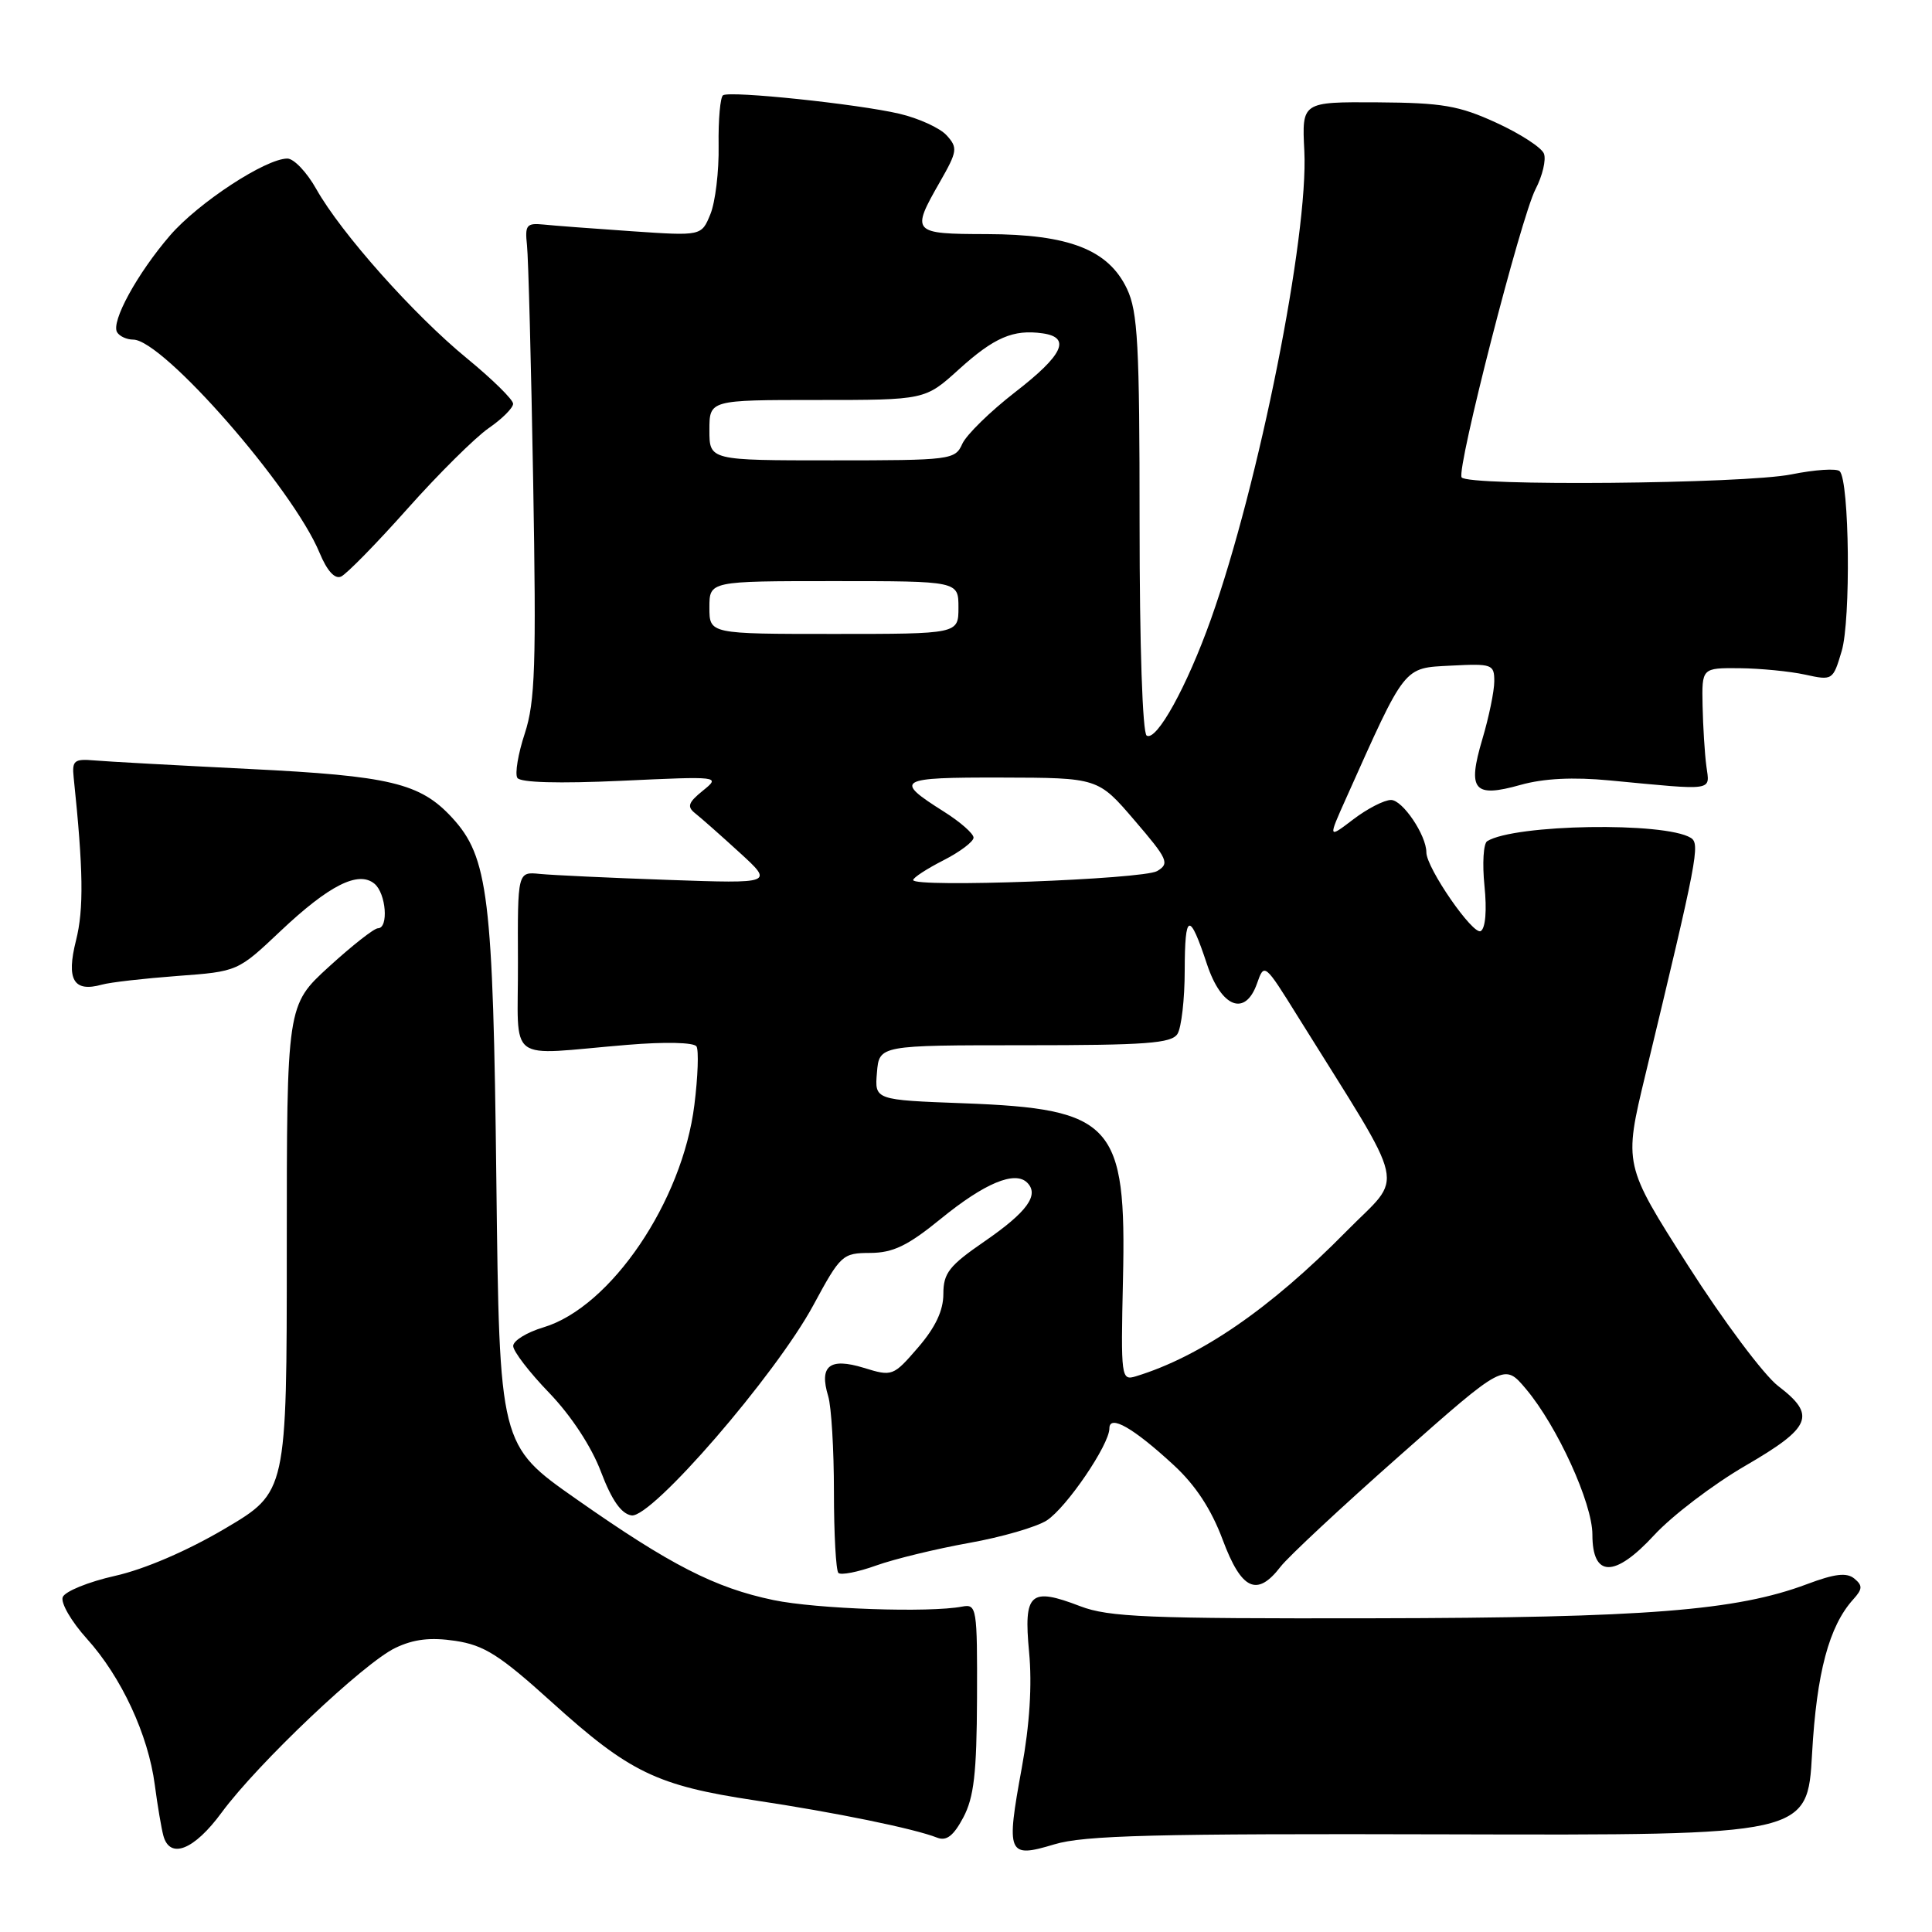 <?xml version="1.0" encoding="UTF-8" standalone="no"?>
<!DOCTYPE svg PUBLIC "-//W3C//DTD SVG 1.1//EN" "http://www.w3.org/Graphics/SVG/1.1/DTD/svg11.dtd" >
<svg xmlns="http://www.w3.org/2000/svg" xmlns:xlink="http://www.w3.org/1999/xlink" version="1.1" viewBox="0 0 256 256">
 <g >
 <path fill="currentColor"
d=" M 192.00 243.06 C 239.50 243.19 239.50 243.19 240.11 232.35 C 240.71 221.64 242.36 215.47 245.56 211.93 C 246.80 210.56 246.83 210.10 245.71 209.17 C 244.70 208.34 243.12 208.52 239.43 209.91 C 230.08 213.42 218.08 214.37 182.00 214.43 C 152.04 214.49 146.92 214.28 143.13 212.83 C 136.49 210.28 135.62 211.06 136.36 218.91 C 136.77 223.22 136.44 228.53 135.39 234.26 C 133.29 245.72 133.52 246.25 139.69 244.39 C 143.64 243.19 153.00 242.95 192.00 243.06 Z  M 29.37 240.17 C 34.14 233.69 48.21 220.34 52.40 218.35 C 54.83 217.19 57.04 216.93 60.33 217.42 C 64.16 218.00 66.20 219.29 73.12 225.55 C 83.42 234.86 87.02 236.60 100.05 238.56 C 110.70 240.16 121.15 242.30 124.18 243.50 C 125.41 243.98 126.34 243.27 127.64 240.83 C 129.05 238.17 129.42 234.99 129.46 225.00 C 129.50 213.03 129.42 212.52 127.50 212.88 C 123.15 213.72 108.17 213.20 102.50 212.02 C 94.73 210.40 88.81 207.37 76.34 198.62 C 66.18 191.50 66.18 191.50 65.77 156.50 C 65.34 118.72 64.71 113.56 59.89 108.33 C 55.67 103.76 51.69 102.81 33.00 101.89 C 23.38 101.41 14.15 100.91 12.50 100.76 C 9.84 100.53 9.53 100.78 9.76 103.00 C 11.04 115.23 11.12 120.47 10.07 124.62 C 8.76 129.83 9.75 131.51 13.50 130.47 C 14.60 130.16 19.10 129.65 23.50 129.32 C 31.50 128.73 31.50 128.73 37.17 123.37 C 43.60 117.30 47.49 115.33 49.62 117.10 C 51.16 118.38 51.52 123.00 50.08 123.00 C 49.57 123.00 46.65 125.30 43.58 128.10 C 38.00 133.20 38.00 133.20 38.00 165.46 C 38.00 197.71 38.00 197.71 29.82 202.54 C 24.85 205.48 19.14 207.94 15.24 208.81 C 11.72 209.60 8.60 210.87 8.31 211.63 C 8.02 212.39 9.46 214.87 11.51 217.14 C 16.08 222.20 19.64 229.86 20.51 236.50 C 20.87 239.25 21.39 242.29 21.65 243.25 C 22.52 246.41 25.73 245.13 29.37 240.17 Z  M 169.67 207.61 C 170.67 206.30 177.76 199.69 185.41 192.93 C 199.32 180.62 199.32 180.62 202.21 184.06 C 206.35 188.98 211.00 199.18 211.00 203.33 C 211.00 209.06 213.95 209.09 219.18 203.42 C 221.56 200.84 226.98 196.71 231.25 194.23 C 240.05 189.12 240.70 187.53 235.61 183.65 C 233.74 182.22 228.37 175.05 223.68 167.70 C 215.15 154.33 215.15 154.33 218.02 142.42 C 224.94 113.69 225.30 111.80 224.04 111.02 C 220.57 108.88 200.71 109.21 197.06 111.46 C 196.56 111.77 196.40 114.43 196.70 117.38 C 197.03 120.60 196.84 122.98 196.21 123.37 C 195.21 123.99 189.00 115.01 189.00 112.94 C 189.00 110.67 185.85 106.00 184.32 106.00 C 183.42 106.00 181.18 107.15 179.33 108.56 C 175.97 111.12 175.97 111.12 178.35 105.81 C 186.31 88.02 185.91 88.53 192.25 88.20 C 197.72 87.92 198.00 88.02 198.00 90.27 C 198.00 91.57 197.29 95.02 196.42 97.94 C 194.41 104.72 195.27 105.75 201.49 104.00 C 204.56 103.14 208.47 102.95 213.29 103.41 C 227.40 104.75 226.55 104.88 226.10 101.50 C 225.88 99.85 225.66 96.25 225.60 93.50 C 225.50 88.50 225.50 88.50 230.50 88.54 C 233.25 88.57 237.16 88.95 239.18 89.39 C 242.82 90.19 242.88 90.15 244.03 86.28 C 245.26 82.18 245.06 63.72 243.77 62.44 C 243.37 62.04 240.49 62.23 237.36 62.86 C 231.09 64.12 194.39 64.45 193.67 63.25 C 192.99 62.11 201.53 28.81 203.46 25.08 C 204.39 23.29 204.89 21.16 204.58 20.36 C 204.28 19.56 201.43 17.71 198.26 16.26 C 193.31 13.99 191.10 13.62 182.50 13.56 C 172.50 13.50 172.50 13.50 172.83 20.00 C 173.39 31.22 166.82 64.13 160.45 82.06 C 157.28 90.96 153.25 98.27 151.94 97.47 C 151.39 97.12 151.00 85.53 151.00 69.34 C 151.00 45.66 150.77 41.31 149.33 38.27 C 146.86 33.08 141.65 31.05 130.75 31.02 C 120.83 31.00 120.69 30.84 124.54 24.11 C 126.86 20.05 126.93 19.58 125.44 17.94 C 124.56 16.96 121.73 15.67 119.17 15.07 C 113.66 13.78 96.80 12.01 95.81 12.62 C 95.44 12.85 95.17 15.84 95.22 19.27 C 95.28 22.70 94.78 26.80 94.13 28.38 C 92.95 31.27 92.95 31.27 83.72 30.64 C 78.65 30.29 73.38 29.90 72.00 29.75 C 69.77 29.53 69.54 29.83 69.83 32.50 C 70.01 34.15 70.38 48.27 70.65 63.89 C 71.07 88.15 70.91 92.98 69.54 97.18 C 68.65 99.87 68.21 102.53 68.55 103.07 C 68.93 103.70 74.03 103.84 82.33 103.46 C 95.44 102.85 95.49 102.86 93.13 104.77 C 91.18 106.35 91.00 106.89 92.13 107.78 C 92.88 108.37 95.53 110.71 98.00 112.97 C 102.50 117.08 102.50 117.08 88.50 116.59 C 80.80 116.32 73.17 115.96 71.54 115.80 C 68.58 115.50 68.58 115.50 68.63 127.50 C 68.69 141.24 66.78 139.80 83.11 138.45 C 88.13 138.03 91.96 138.12 92.29 138.66 C 92.60 139.16 92.48 142.65 92.01 146.40 C 90.43 159.20 80.92 173.21 72.01 175.88 C 69.80 176.54 68.00 177.65 68.00 178.35 C 68.00 179.05 70.15 181.85 72.78 184.57 C 75.68 187.59 78.37 191.68 79.63 195.02 C 81.06 198.79 82.32 200.59 83.68 200.80 C 86.34 201.20 102.79 182.18 107.78 172.93 C 111.38 166.27 111.63 166.03 115.32 166.02 C 118.34 166.00 120.28 165.07 124.67 161.49 C 130.46 156.77 134.49 155.09 136.11 156.71 C 137.74 158.34 136.10 160.60 130.44 164.50 C 125.76 167.72 125.00 168.69 125.00 171.46 C 125.00 173.66 123.95 175.88 121.65 178.55 C 118.35 182.37 118.23 182.41 114.44 181.24 C 109.92 179.86 108.52 180.98 109.74 185.00 C 110.16 186.38 110.50 192.07 110.50 197.66 C 110.50 203.25 110.77 208.09 111.09 208.42 C 111.42 208.75 113.67 208.31 116.09 207.44 C 118.52 206.57 124.05 205.23 128.39 204.45 C 132.73 203.68 137.37 202.33 138.71 201.46 C 141.35 199.73 147.00 191.42 147.00 189.27 C 147.00 187.38 150.17 189.19 155.53 194.14 C 158.40 196.78 160.50 199.98 162.01 204.02 C 164.50 210.69 166.56 211.65 169.67 207.61 Z  M 54.00 67.40 C 58.12 62.77 62.96 57.98 64.74 56.74 C 66.53 55.51 67.99 54.05 67.99 53.50 C 67.99 52.95 65.24 50.25 61.89 47.50 C 54.81 41.70 45.19 30.88 41.91 25.05 C 40.66 22.82 38.93 21.00 38.07 21.01 C 35.17 21.03 26.27 26.87 22.53 31.20 C 18.18 36.25 14.67 42.66 15.52 44.03 C 15.85 44.57 16.81 45.00 17.65 45.00 C 21.58 45.00 38.79 64.68 42.34 73.24 C 43.33 75.63 44.36 76.77 45.19 76.40 C 45.91 76.08 49.88 72.03 54.00 67.40 Z  M 148.80 169.54 C 149.27 148.91 147.49 146.93 127.70 146.19 C 115.89 145.75 115.89 145.75 116.20 142.12 C 116.50 138.50 116.50 138.50 135.79 138.50 C 151.84 138.50 155.23 138.25 156.02 137.00 C 156.54 136.18 156.98 132.39 156.98 128.58 C 157.00 120.91 157.60 120.74 159.93 127.76 C 161.84 133.52 165.00 134.74 166.56 130.32 C 167.52 127.57 167.56 127.60 172.01 134.76 C 186.79 158.50 186.08 155.35 178.39 163.17 C 168.33 173.39 159.09 179.75 150.50 182.37 C 148.56 182.96 148.51 182.58 148.80 169.54 Z  M 121.00 116.61 C 121.00 116.30 122.80 115.12 125.00 114.00 C 127.20 112.88 129.00 111.52 129.00 110.99 C 129.00 110.46 127.24 108.91 125.08 107.55 C 118.36 103.31 118.89 103.00 132.69 103.03 C 145.50 103.06 145.50 103.06 150.33 108.70 C 154.76 113.86 155.01 114.42 153.33 115.42 C 151.46 116.52 121.00 117.65 121.00 116.61 Z  M 94.00 80.50 C 94.00 77.00 94.00 77.00 110.50 77.00 C 127.00 77.00 127.00 77.00 127.00 80.50 C 127.00 84.00 127.00 84.00 110.50 84.00 C 94.00 84.00 94.00 84.00 94.00 80.50 Z  M 94.00 57.00 C 94.00 53.00 94.00 53.00 108.29 53.00 C 122.58 53.00 122.58 53.00 127.04 48.96 C 131.73 44.71 134.26 43.62 138.15 44.17 C 141.97 44.71 140.88 47.04 134.50 51.97 C 131.20 54.53 128.06 57.60 127.51 58.81 C 126.56 60.93 126.03 61.00 110.26 61.00 C 94.00 61.00 94.00 61.00 94.00 57.00 Z "/>
</g>
</svg>